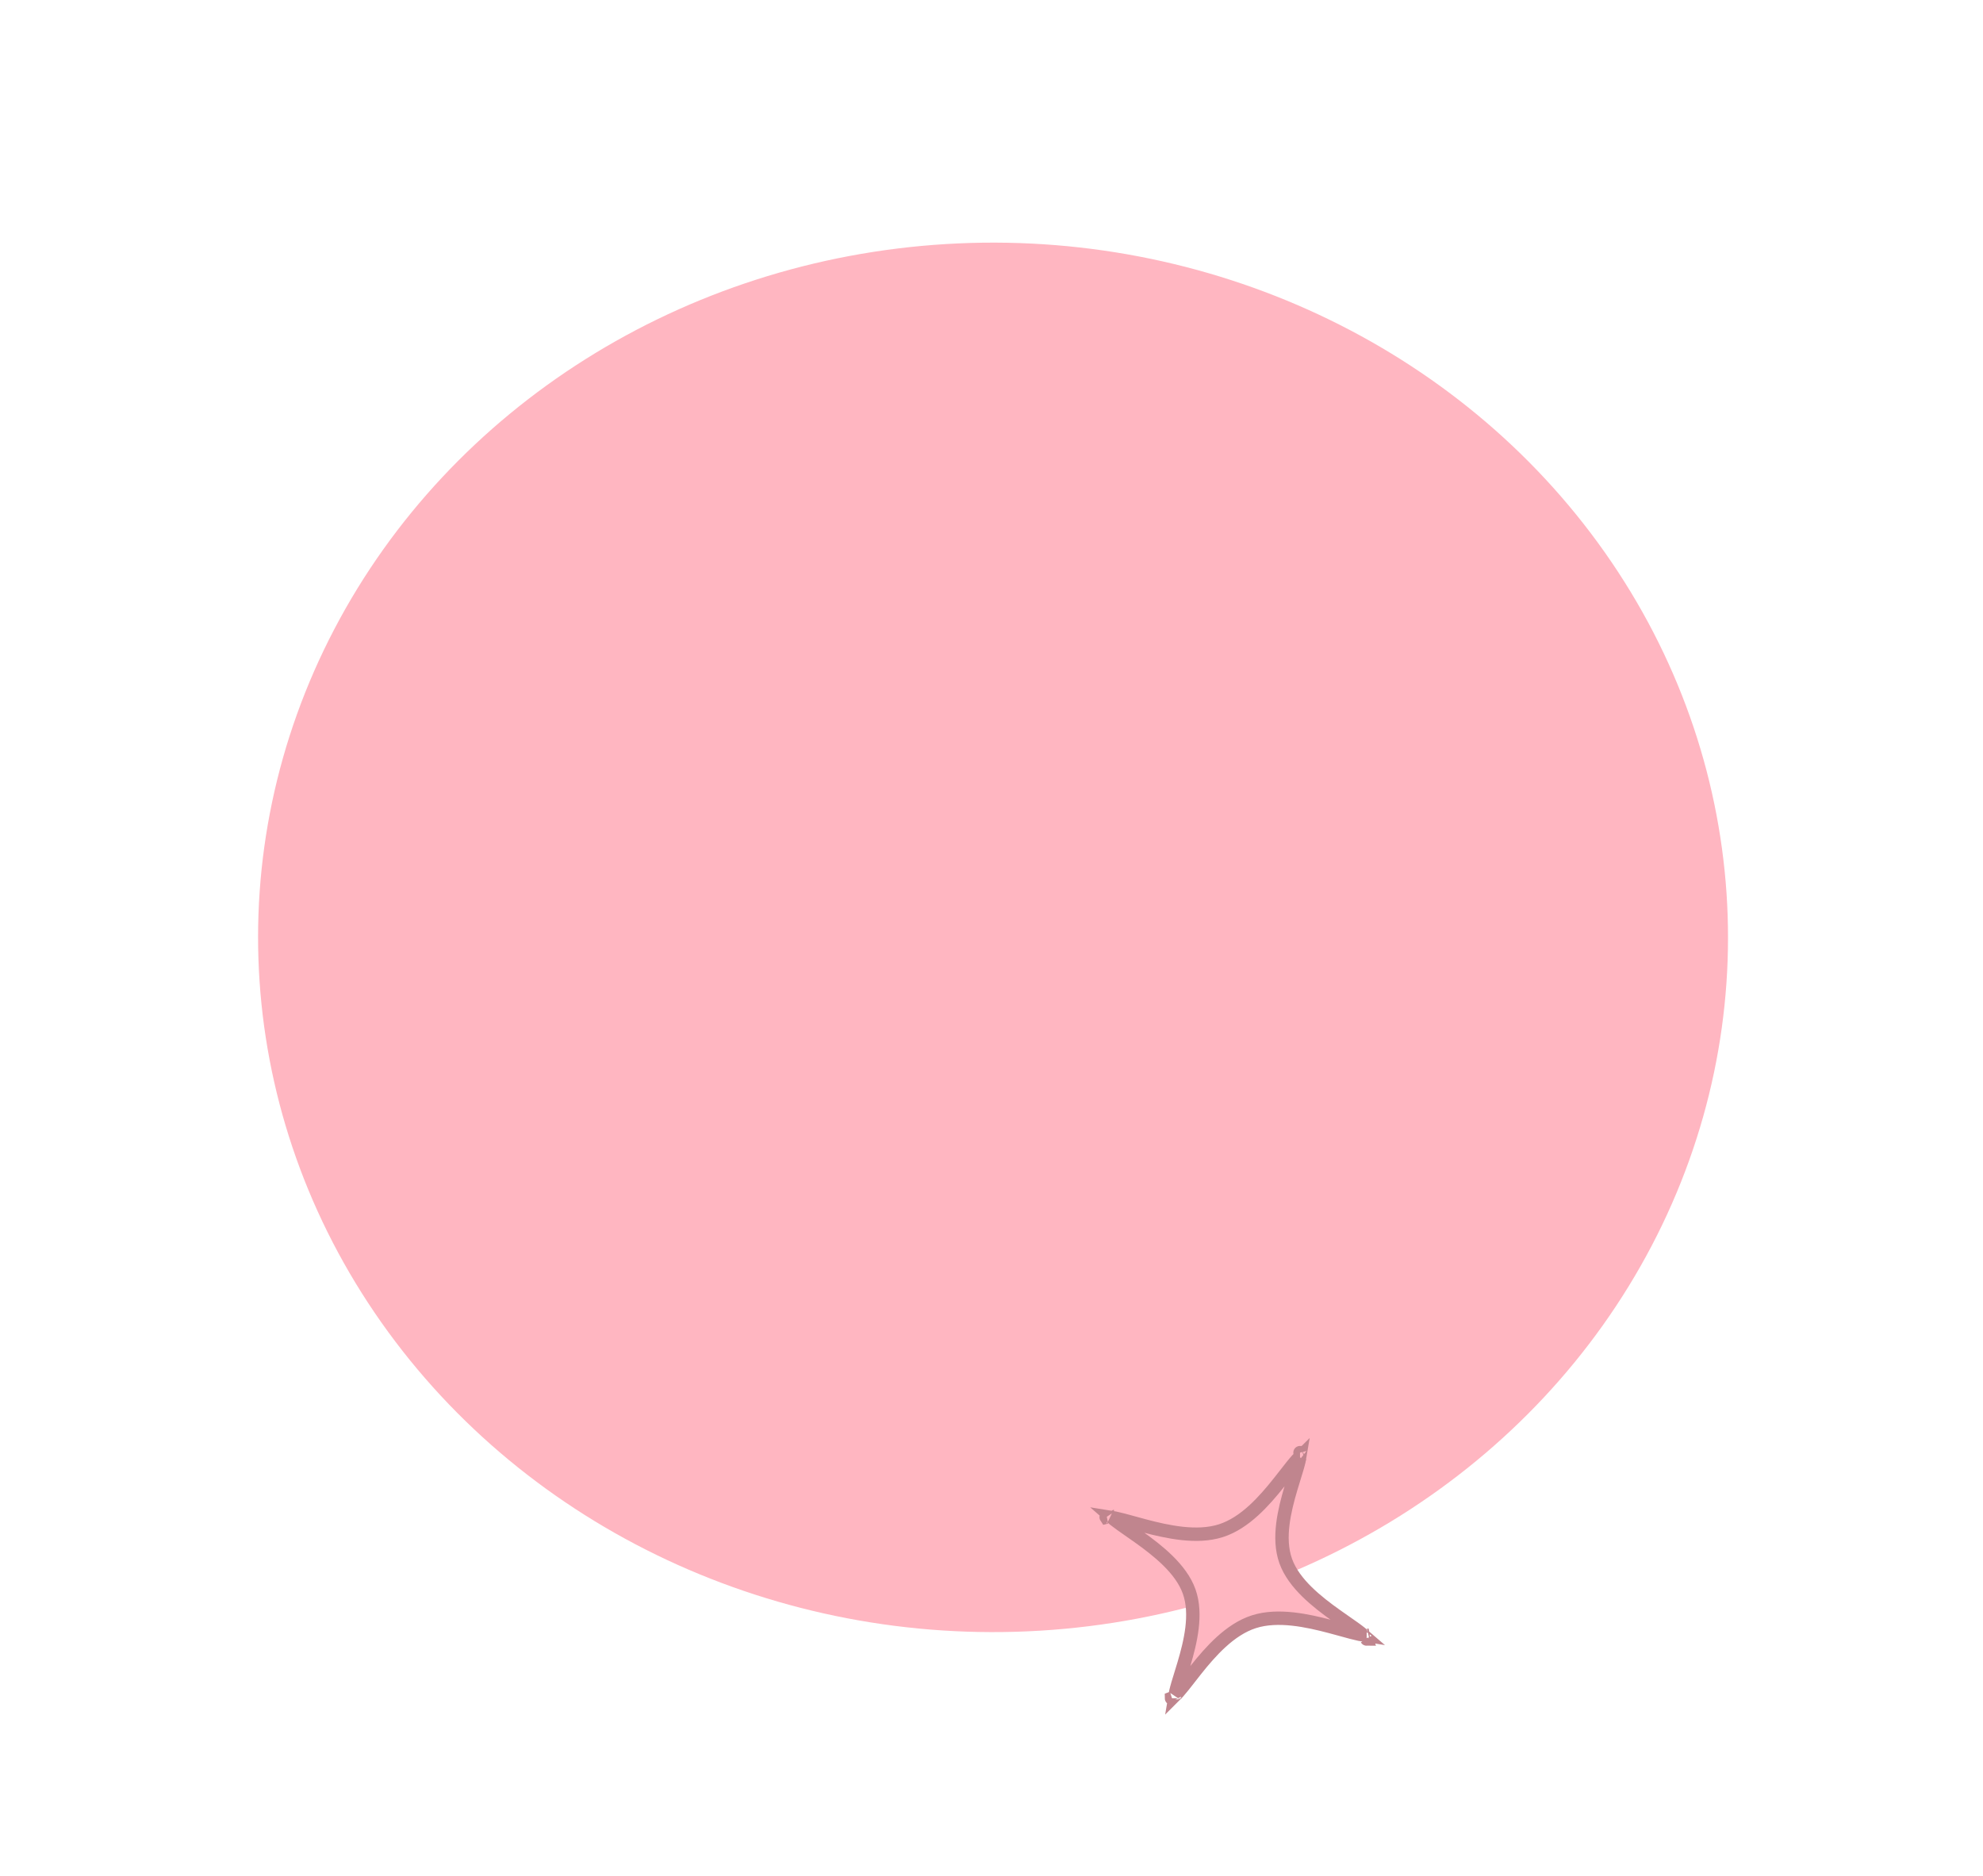 <svg width="222" height="210" viewBox="0 0 222 210" fill="none" xmlns="http://www.w3.org/2000/svg">
<ellipse cx="81.393" cy="78.665" rx="81.393" ry="78.665" transform="matrix(-0.906 -0.424 0.464 -0.886 148.415 209.143)" fill="#FFB6C1"/>
<path d="M131.524 190.292C131.524 190.292 131.523 190.29 131.522 190.285C131.523 190.289 131.524 190.292 131.524 190.292ZM131.549 189.794C131.568 189.676 131.595 189.54 131.631 189.384C131.755 188.852 131.951 188.217 132.178 187.483C132.295 187.107 132.419 186.705 132.546 186.277C132.911 185.046 133.279 183.655 133.446 182.266C133.613 180.88 133.588 179.448 133.125 178.153C132.663 176.861 131.766 175.712 130.749 174.711C129.728 173.706 128.546 172.814 127.467 172.045C127.093 171.779 126.737 171.532 126.404 171.3C125.751 170.845 125.184 170.451 124.742 170.098C124.645 170.02 124.559 169.949 124.484 169.883C124.585 169.899 124.698 169.92 124.822 169.946C125.387 170.064 126.062 170.25 126.841 170.465C127.238 170.575 127.662 170.692 128.112 170.812C129.414 171.157 130.881 171.503 132.345 171.661C133.804 171.818 135.314 171.794 136.681 171.357C138.051 170.92 139.271 170.07 140.334 169.104C141.401 168.135 142.347 167.015 143.161 165.993C143.444 165.638 143.706 165.301 143.952 164.985C144.432 164.369 144.846 163.837 145.219 163.421C145.328 163.298 145.426 163.195 145.513 163.11C145.494 163.227 145.467 163.363 145.43 163.52C145.306 164.052 145.11 164.686 144.883 165.421C144.767 165.797 144.642 166.199 144.516 166.626C144.15 167.858 143.783 169.249 143.615 170.638C143.448 172.023 143.474 173.456 143.937 174.751C144.399 176.043 145.295 177.192 146.313 178.193C147.334 179.197 148.515 180.09 149.595 180.858C149.968 181.124 150.324 181.372 150.657 181.604C151.311 182.058 151.877 182.452 152.319 182.806C152.416 182.883 152.502 182.955 152.578 183.021C152.476 183.005 152.364 182.984 152.24 182.958C151.674 182.84 150.999 182.654 150.221 182.438C149.824 182.329 149.4 182.211 148.949 182.092C147.648 181.747 146.18 181.401 144.717 181.243C143.258 181.086 141.748 181.109 140.38 181.546C139.011 181.984 137.791 182.834 136.727 183.8C135.661 184.769 134.714 185.889 133.9 186.911C133.618 187.266 133.355 187.603 133.11 187.918C132.63 188.535 132.215 189.067 131.843 189.483C131.734 189.605 131.636 189.708 131.549 189.794ZM153.002 183.484C153.001 183.484 152.999 183.48 152.997 183.474C153.001 183.481 153.002 183.484 153.002 183.484ZM153.213 183.062C153.22 183.06 153.223 183.059 153.224 183.059C153.224 183.059 153.221 183.06 153.213 183.062ZM145.917 162.789C145.917 162.789 145.914 162.79 145.91 162.792C145.915 162.79 145.917 162.789 145.917 162.789ZM145.539 162.618C145.538 162.614 145.537 162.612 145.538 162.612C145.538 162.612 145.538 162.614 145.539 162.618ZM124.06 169.42C124.06 169.42 124.062 169.423 124.064 169.43C124.061 169.423 124.06 169.42 124.06 169.42ZM123.848 169.842C123.842 169.844 123.838 169.845 123.838 169.845C123.837 169.844 123.841 169.843 123.848 169.842ZM131.151 190.112C131.147 190.114 131.145 190.115 131.145 190.114C131.145 190.114 131.147 190.113 131.151 190.112Z" fill="#FFB6C1" stroke="#C0858E" stroke-width="1.5" stroke-linecap="round"/>
</svg>
